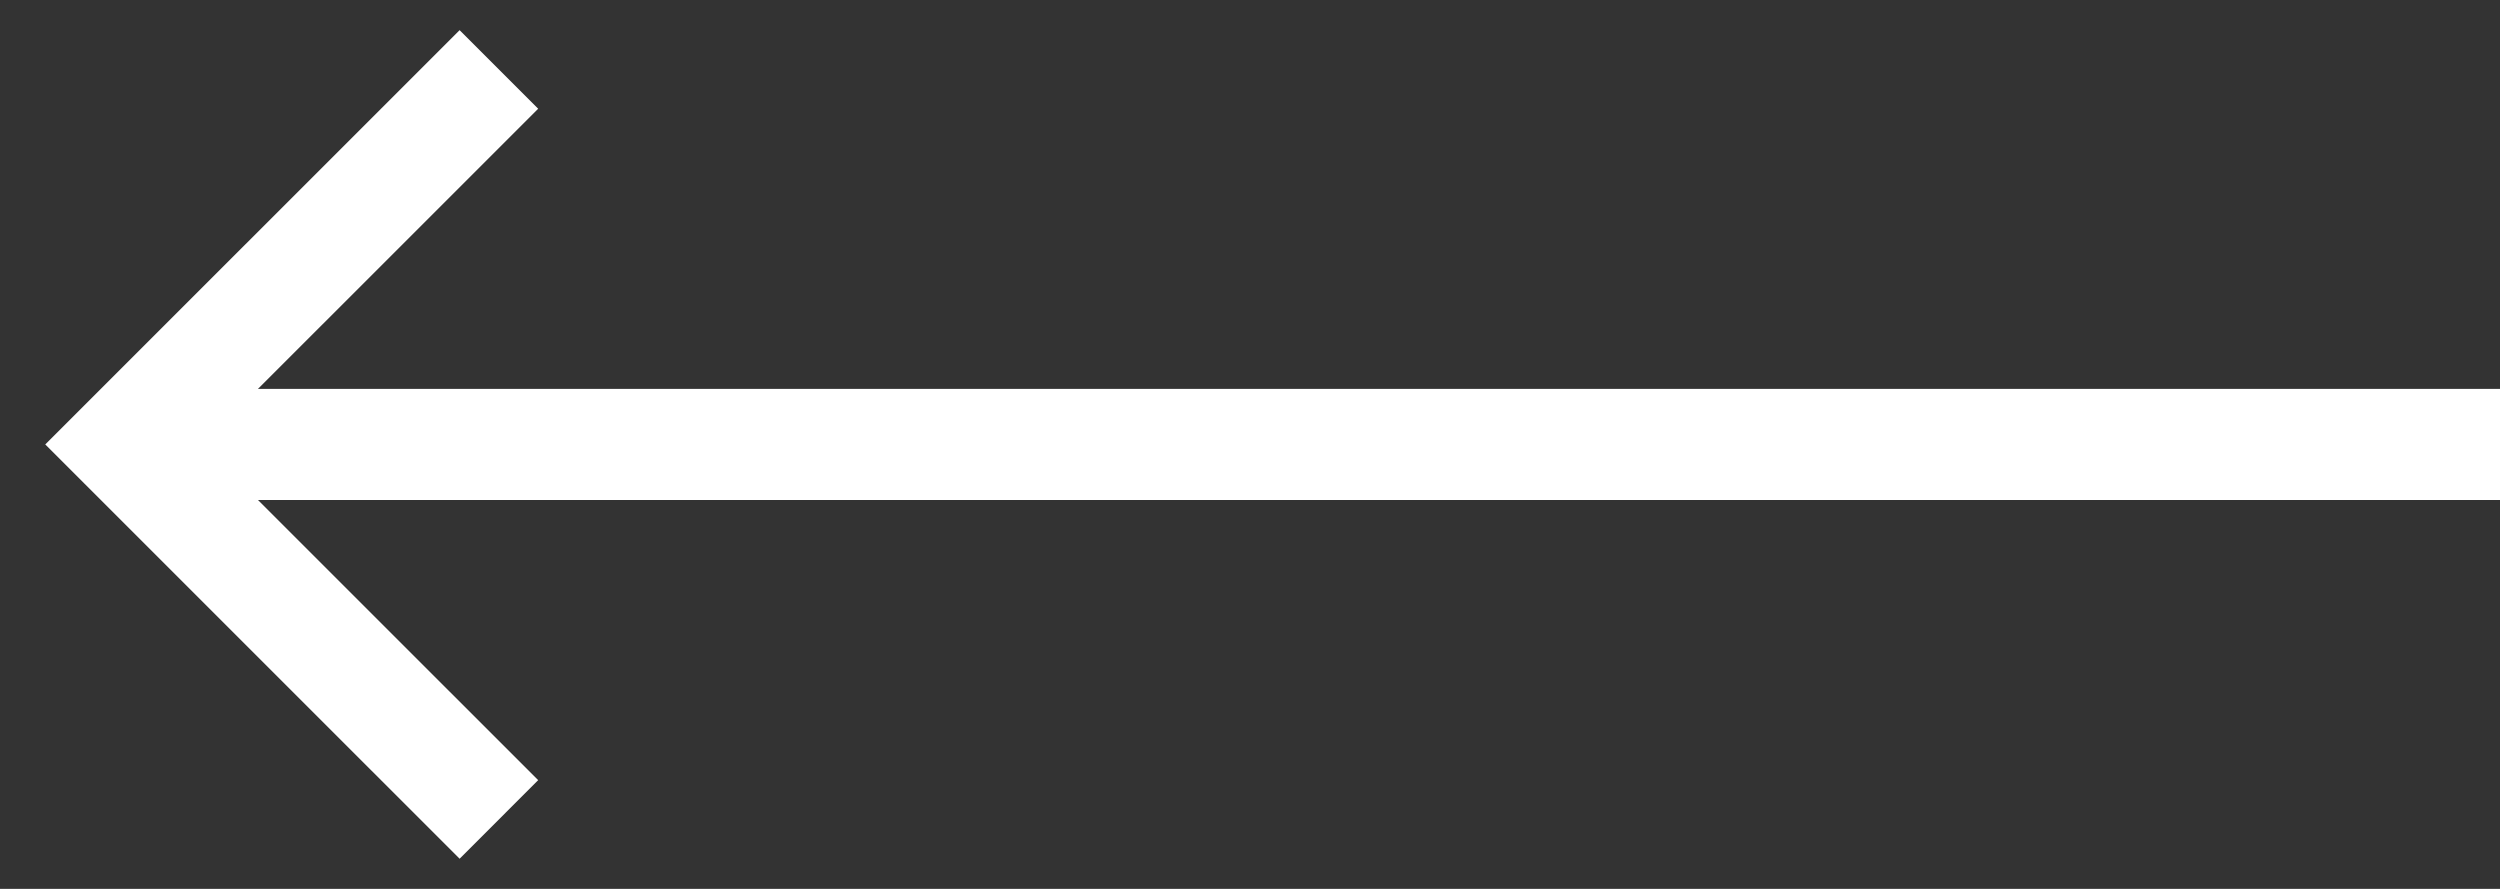<svg width="45" height="16" viewBox="0 0 45 16" fill="none" xmlns="http://www.w3.org/2000/svg">
<rect x="0" y="0" width="45" height="16" fill="#333333" stroke="none"/>
<path d="M45 8H3" stroke="white" stroke-width="2" stroke-miterlimit="10"/>
<path d="M8.98 1.25L2.229 8L8.98 14.75" stroke="white" stroke-width="2" stroke-miterlimit="10"/>
</svg>
